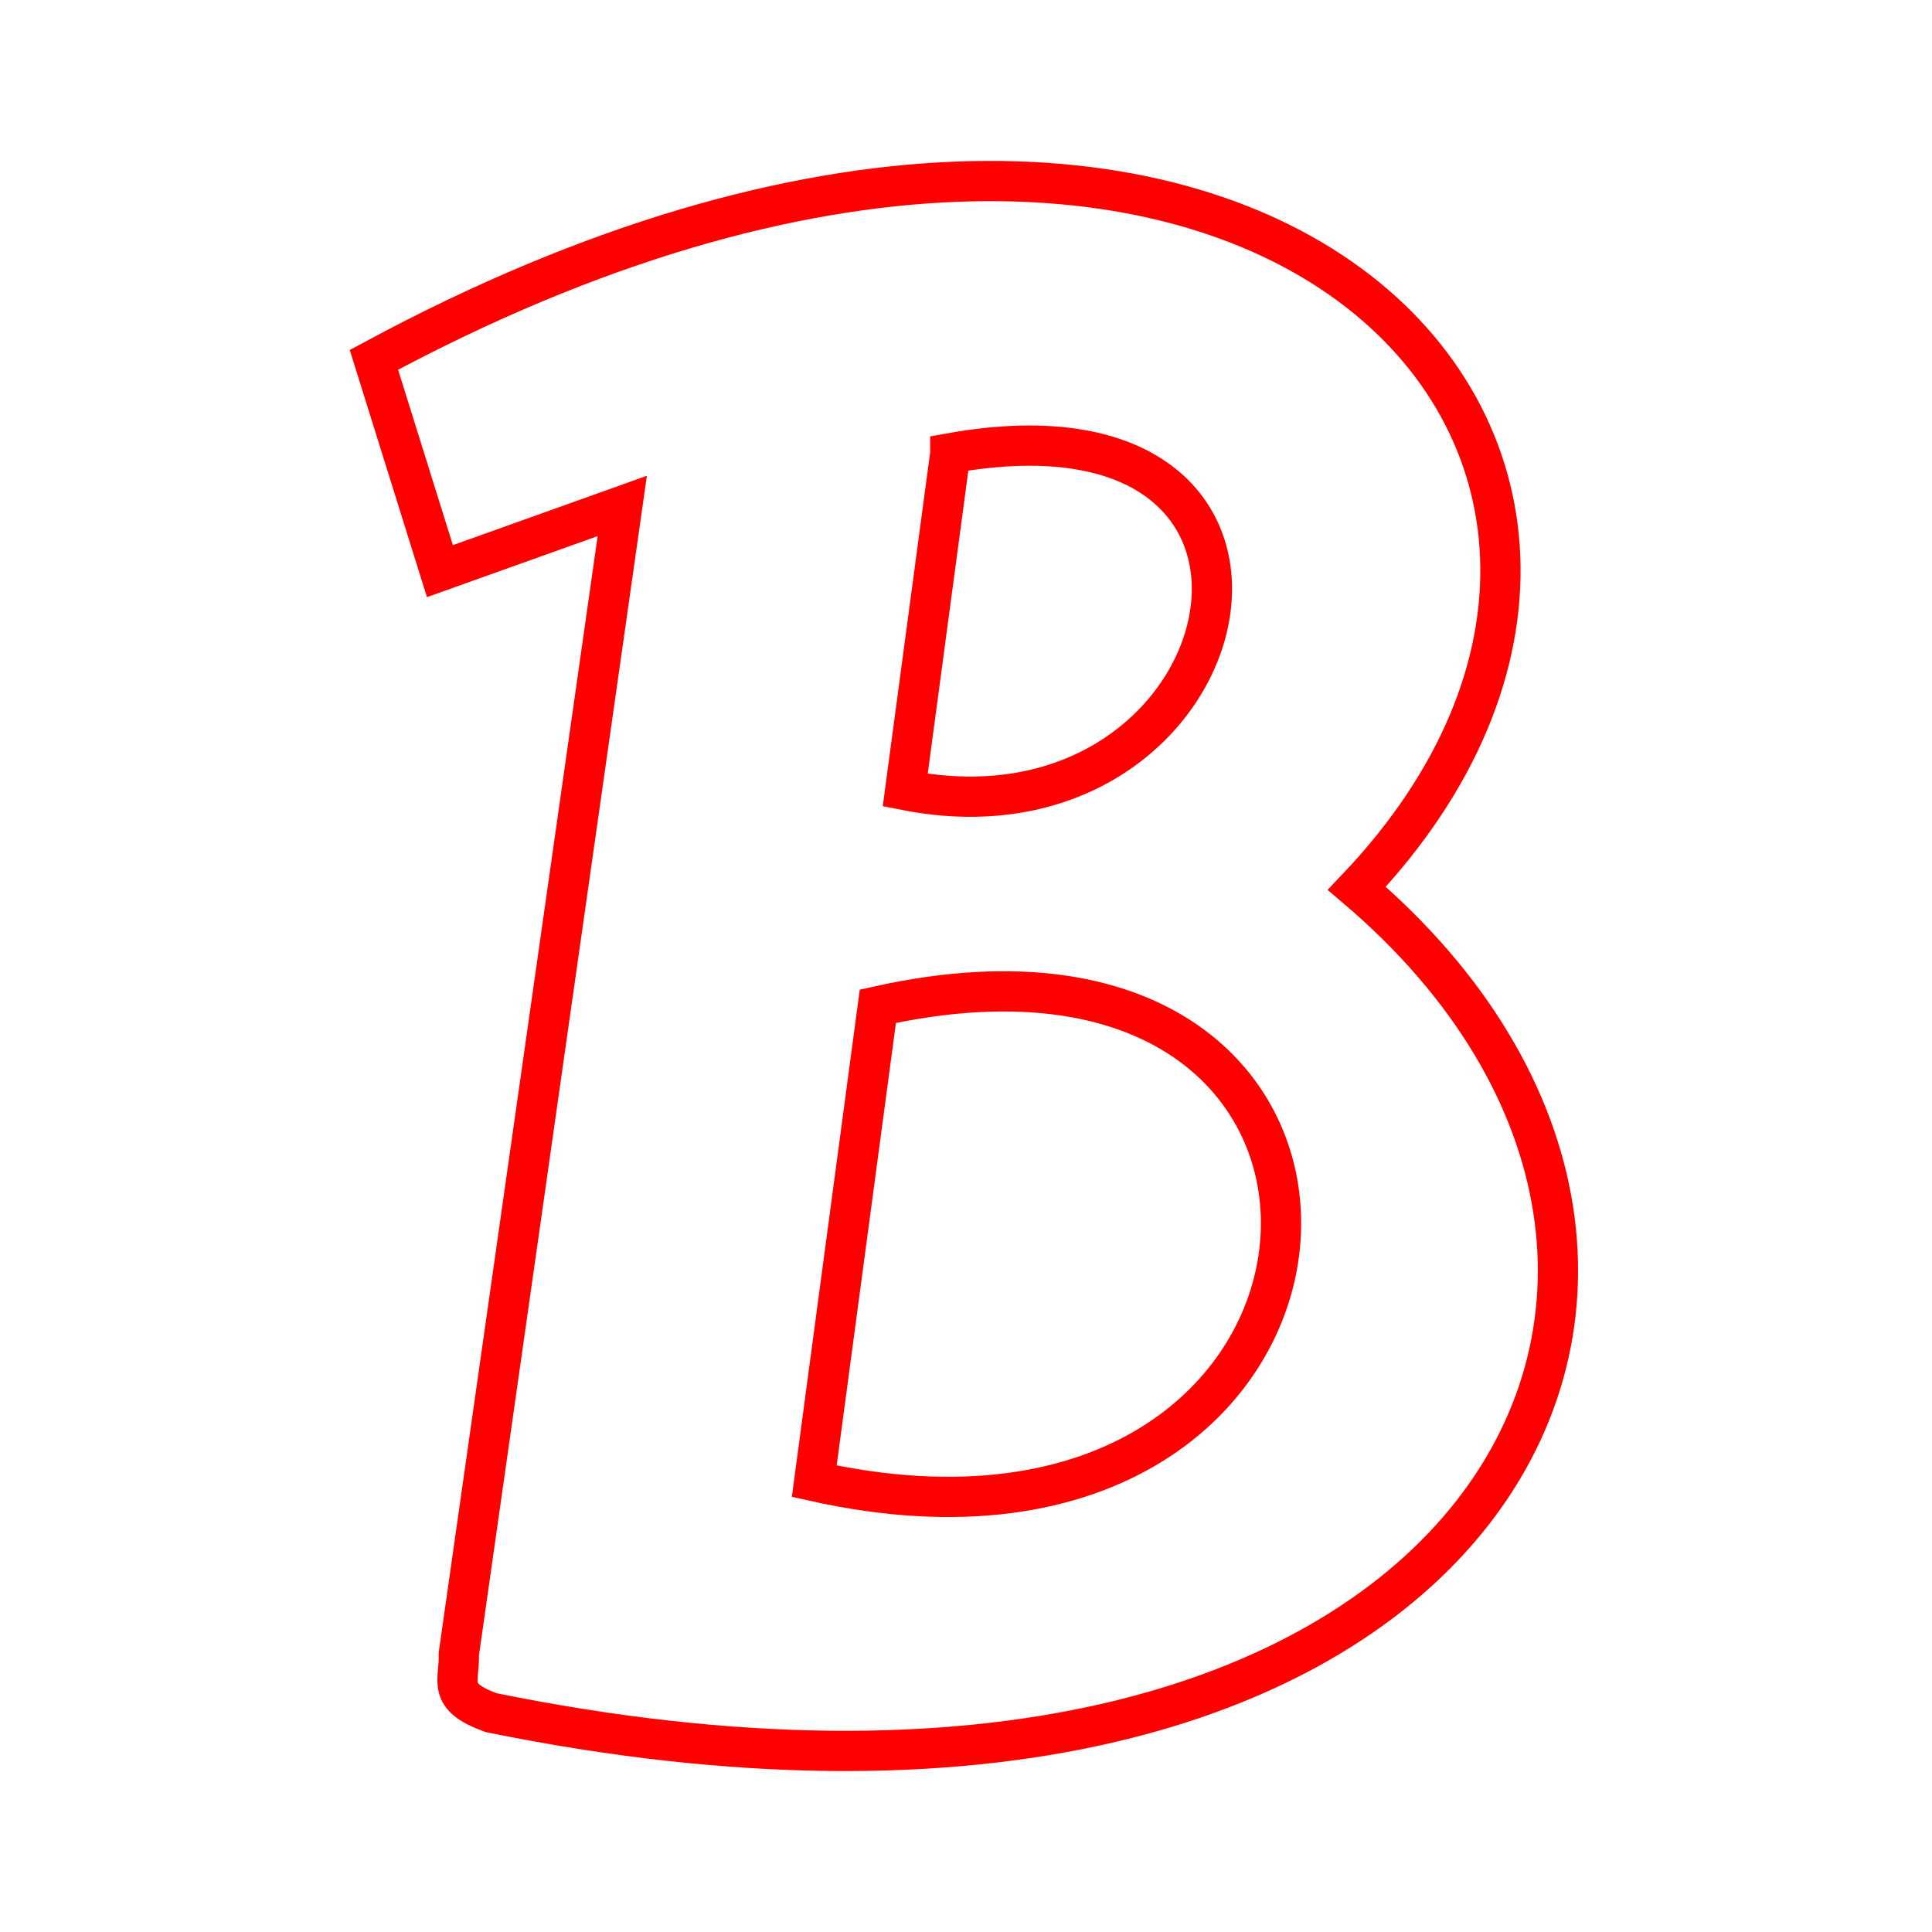 <svg xmlns="http://www.w3.org/2000/svg" viewBox="0 0 48 48"><defs><style>.a{fill:none;stroke:#FF0000;}</style></defs><path class="a" d="M21.81,25,20.23,36.8C34.79,40.05,36,21.84,21.81,25Zm1.8-13.73-1.12,8.36C31,21.31,33.73,9.45,23.61,11.26ZM9.29,8.94C31.15-2.84,43.91,11.35,33.71,22.07c11.36,9.67,3,25.47-21.51,20.48-1.12-.41-.78-.76-.8-1.46l4.06-28.52-4.53,1.62Z"/></svg>